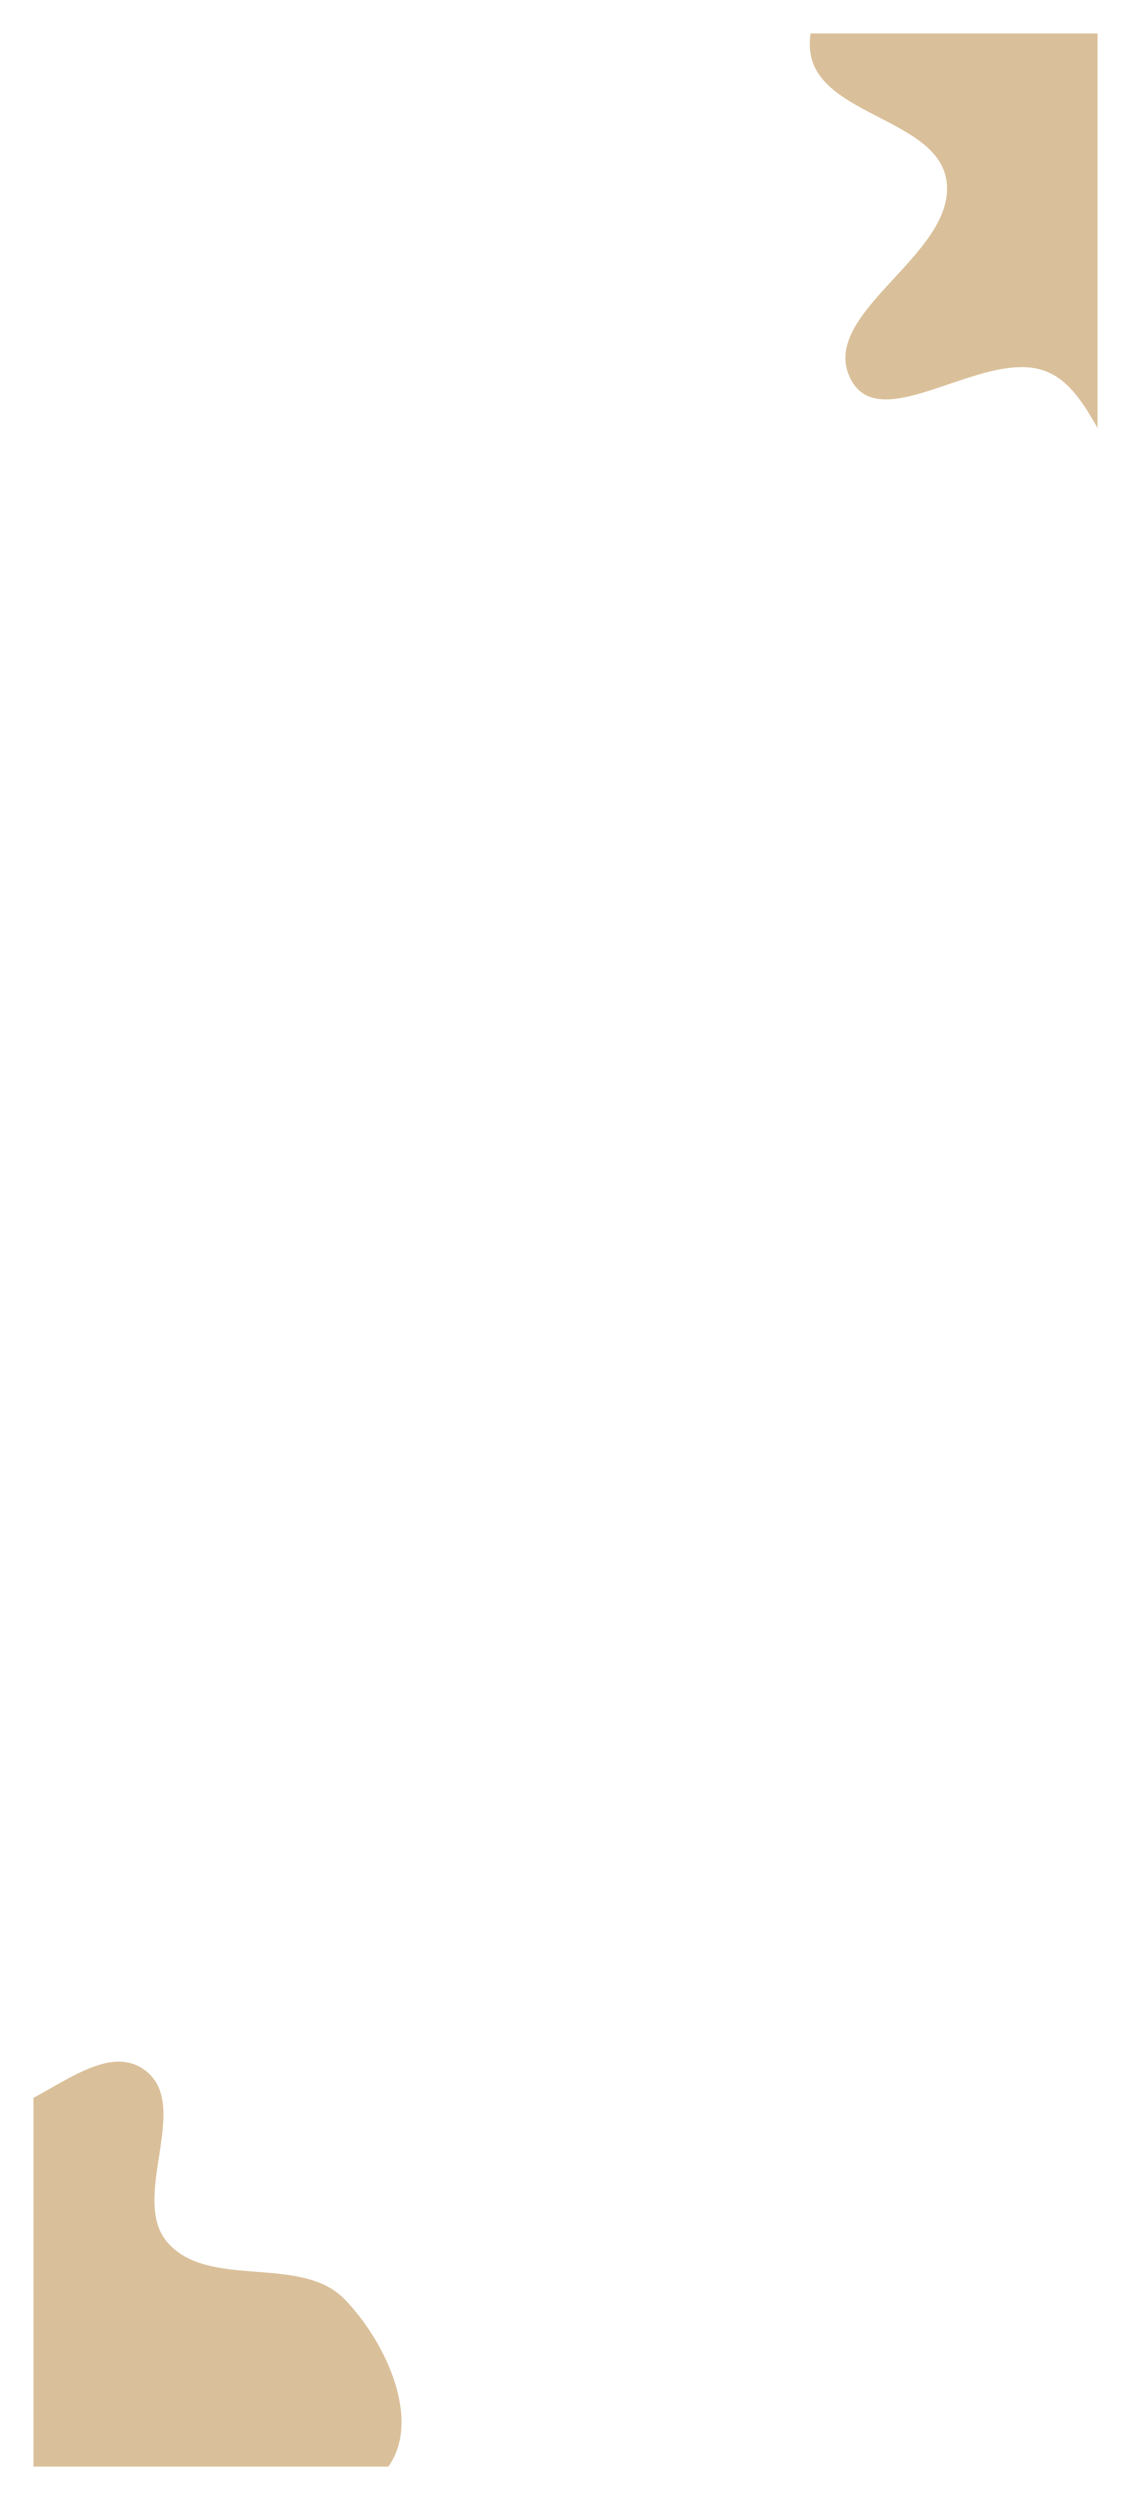<svg width="338" height="747" viewBox="0 0 338 747" fill="none" xmlns="http://www.w3.org/2000/svg">
<g clip-path="url(#clip0_3361_8357)" filter="url(#filter0_d_3361_8357)">
<rect width="318" height="727" transform="translate(10 6)" fill="white"/>
<path opacity="0.5" fill-rule="evenodd" clip-rule="evenodd" d="M-0.714 627.475C14.252 623.346 31.085 605.277 43.46 614.673C57.36 625.227 38.605 652.87 50.075 666.038C62.391 680.178 89.814 669.524 102.918 682.933C115.177 695.477 126.311 719.253 115.83 733.323C102.745 750.888 69.647 735.331 53.158 749.729C40.833 760.491 53.046 784.417 42.745 797.14C32.647 809.613 14.899 819.873 -0.714 816.27C-17.442 812.409 -19.391 785.023 -35.5 779.08C-54.215 772.175 -85.325 799.405 -94.52 781.661C-104.91 761.612 -62.601 743.871 -65.367 721.447C-67.722 702.351 -103.722 701.379 -106.764 682.38C-109.29 666.606 -91.009 653.78 -77.576 645.189C-65.068 637.189 -49.01 639.529 -34.551 636.197C-23.057 633.548 -12.085 630.613 -0.714 627.475Z" fill="#B68337"/>
<path opacity="0.5" fill-rule="evenodd" clip-rule="evenodd" d="M346.413 -41.827C361.115 -45.875 377.652 -63.591 389.809 -54.379C403.464 -44.031 385.04 -16.927 396.307 -4.017C408.407 9.847 435.346 -0.598 448.219 12.549C460.262 24.848 471.2 48.16 460.903 61.956C448.049 79.178 415.534 63.924 399.336 78.041C387.228 88.594 399.226 112.053 389.106 124.527C379.186 136.757 361.751 146.817 346.413 143.284C329.98 139.498 328.065 112.647 312.24 106.82C293.855 100.05 263.293 126.748 254.26 109.351C244.053 89.693 285.617 72.298 282.9 50.312C280.586 31.588 245.22 30.635 242.232 12.007C239.751 -3.459 257.709 -16.036 270.905 -24.459C283.193 -32.302 298.968 -30.008 313.172 -33.275C324.463 -35.873 335.242 -38.751 346.413 -41.827Z" fill="#B68337"/>
</g>
<defs>
<filter id="filter0_d_3361_8357" x="0" y="0" width="338" height="747" filterUnits="userSpaceOnUse" color-interpolation-filters="sRGB">
<feFlood flood-opacity="0" result="BackgroundImageFix"/>
<feColorMatrix in="SourceAlpha" type="matrix" values="0 0 0 0 0 0 0 0 0 0 0 0 0 0 0 0 0 0 127 0" result="hardAlpha"/>
<feOffset dy="4"/>
<feGaussianBlur stdDeviation="5"/>
<feComposite in2="hardAlpha" operator="out"/>
<feColorMatrix type="matrix" values="0 0 0 0 0 0 0 0 0 0 0 0 0 0 0 0 0 0 0.25 0"/>
<feBlend mode="normal" in2="BackgroundImageFix" result="effect1_dropShadow_3361_8357"/>
<feBlend mode="normal" in="SourceGraphic" in2="effect1_dropShadow_3361_8357" result="shape"/>
</filter>
<clipPath id="clip0_3361_8357">
<rect width="318" height="727" fill="white" transform="translate(10 6)"/>
</clipPath>
</defs>
</svg>

